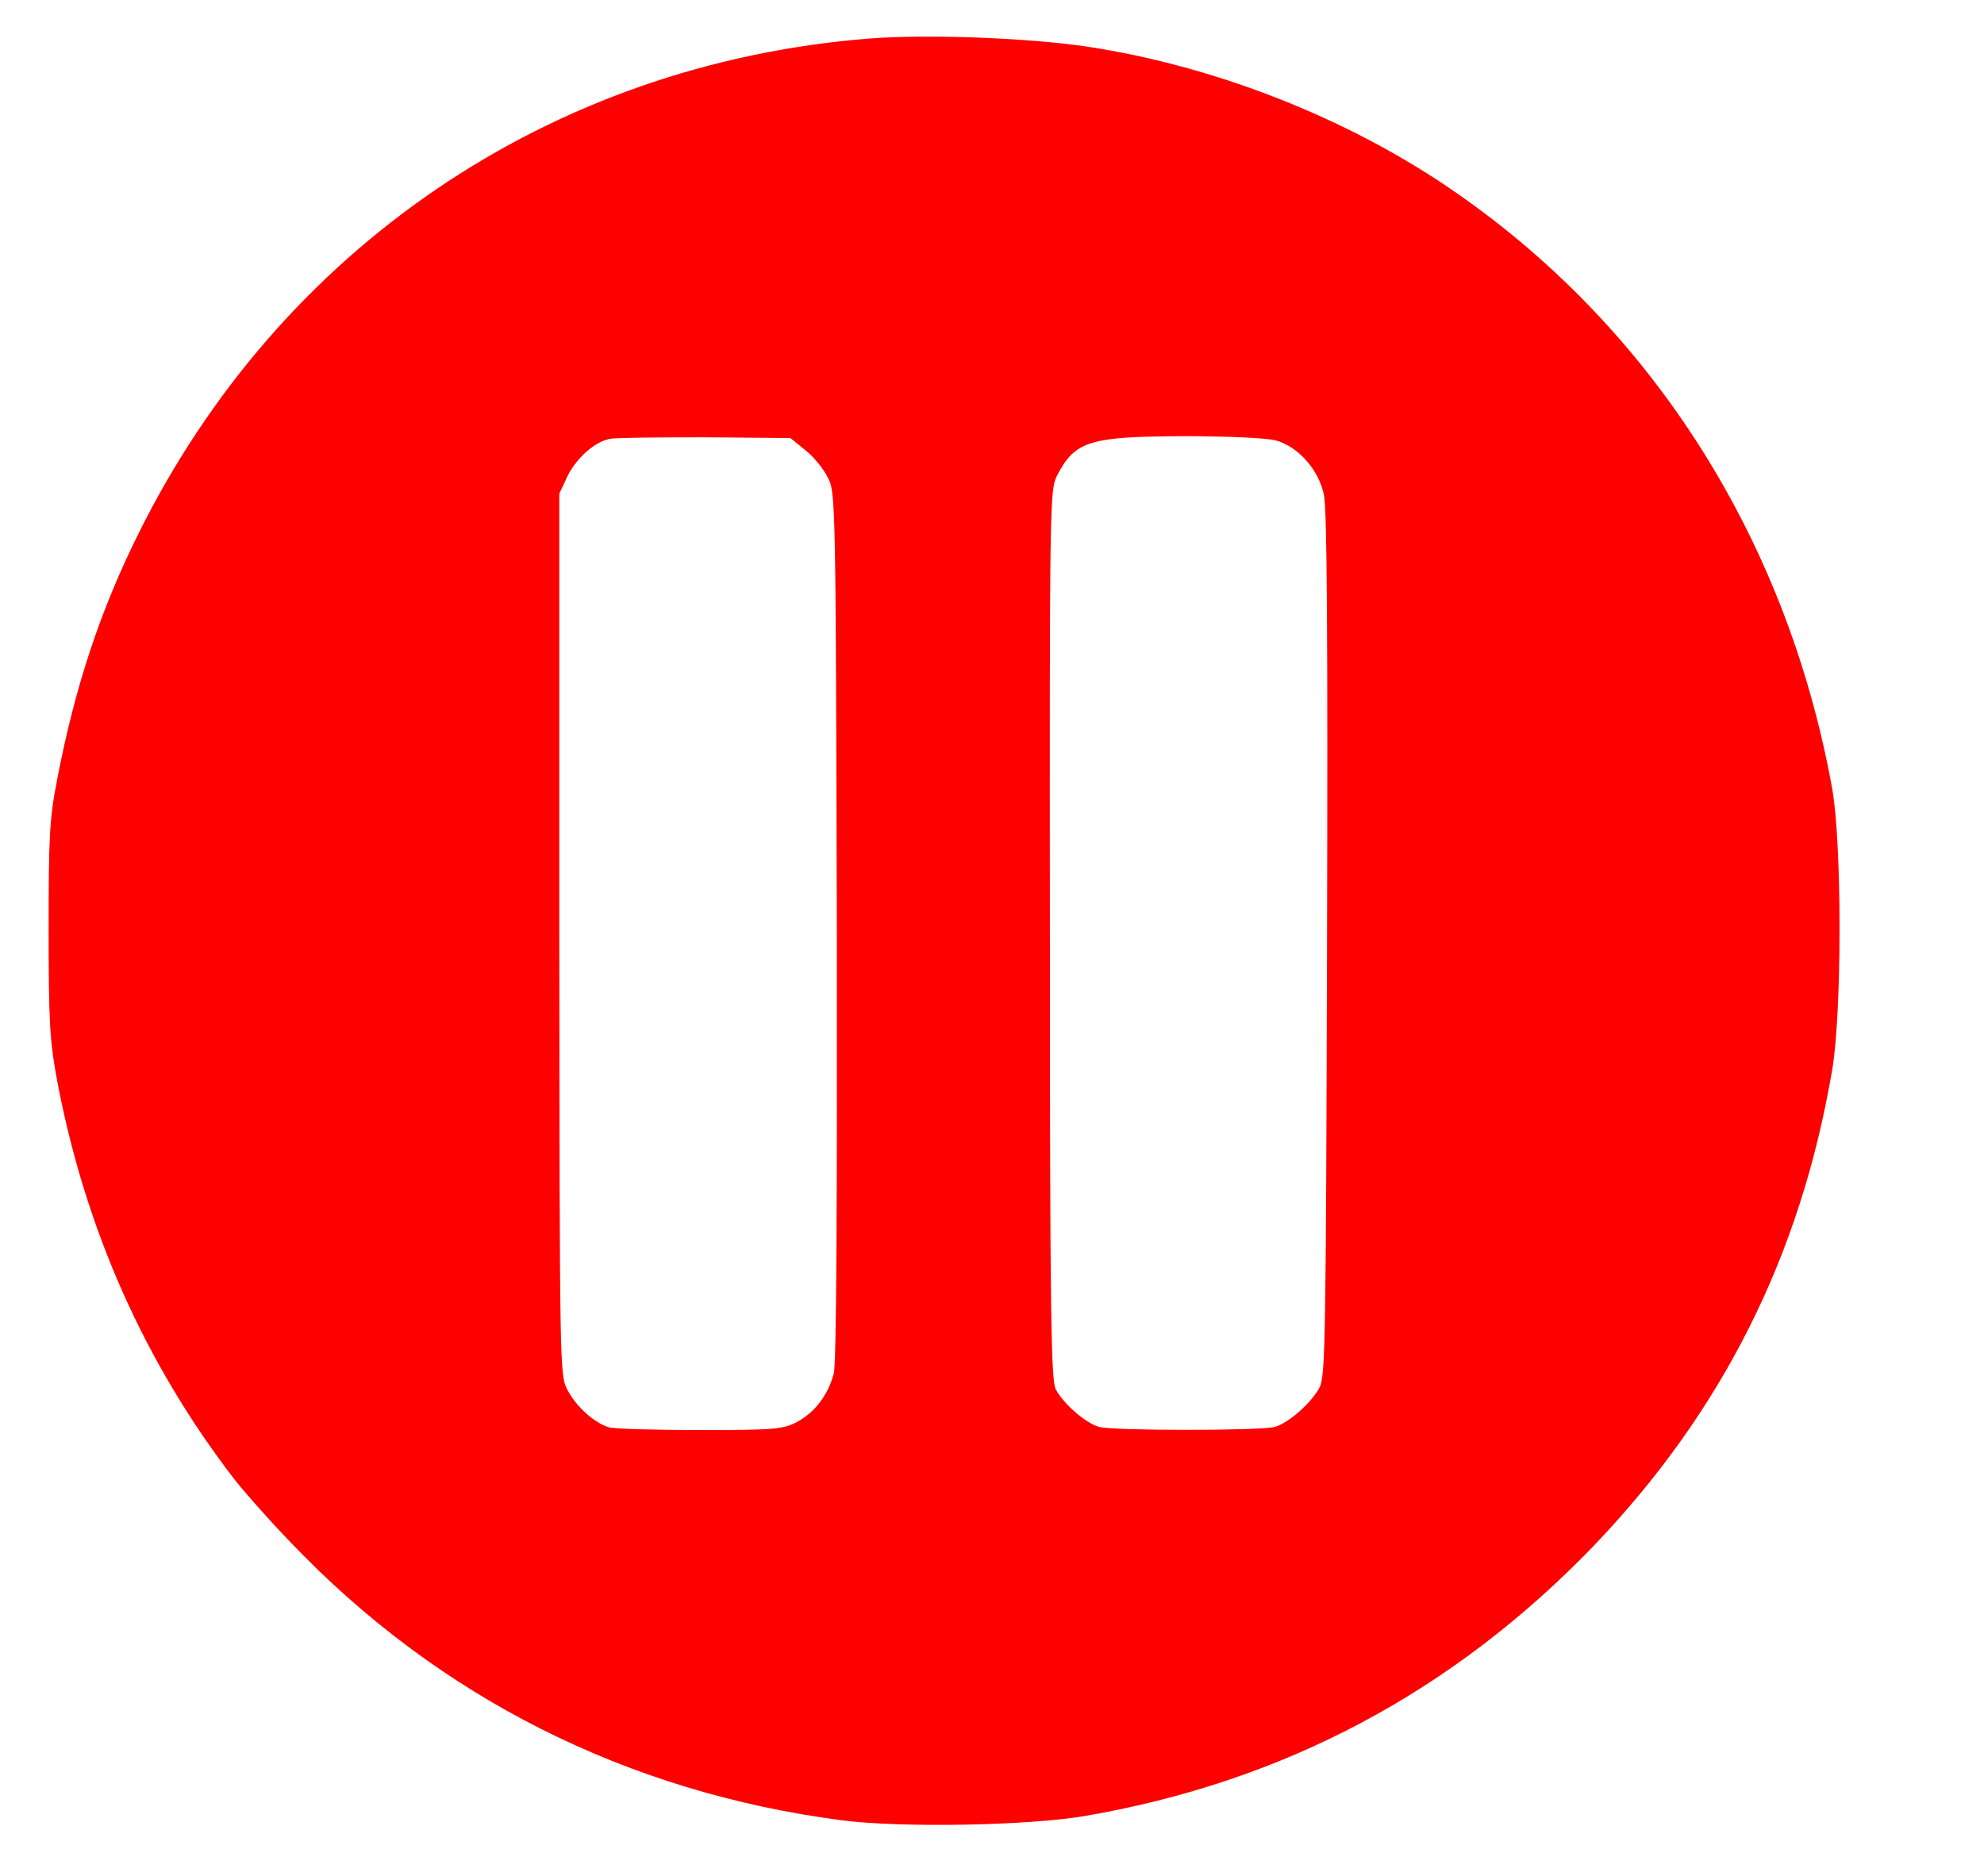 <?xml version="1.0" standalone="no"?>
<!DOCTYPE svg PUBLIC "-//W3C//DTD SVG 20010904//EN"
 "http://www.w3.org/TR/2001/REC-SVG-20010904/DTD/svg10.dtd">
<svg version="1.0" xmlns="http://www.w3.org/2000/svg"
 width="514pt" height="486pt" viewBox="0 0 514 486"
 preserveAspectRatio="xMidYMid meet">

<g transform="translate(0,486) scale(0.1,-0.1)"
fill="#ff0000" stroke="none">
<path d="M2250 4760 c-824 -66 -1526 -543 -1893 -1286 -98 -198 -163 -394
-209 -634 -20 -102 -22 -147 -22 -390 0 -244 3 -288 23 -395 73 -381 225 -724
457 -1026 24 -31 89 -105 146 -164 383 -402 871 -648 1428 -721 154 -20 484
-14 630 11 514 88 951 320 1315 696 336 350 540 754 622 1239 25 150 25 582 0
725 -119 662 -484 1225 -1024 1579 -265 173 -590 297 -905 345 -154 23 -417
33 -568 21z m-164 -1066 c21 -16 47 -48 58 -70 21 -39 21 -48 24 -1162 1 -734
-1 -1137 -8 -1161 -15 -56 -50 -101 -95 -125 -37 -19 -57 -21 -250 -21 -115 0
-222 3 -237 7 -38 11 -86 54 -109 99 -19 38 -19 65 -20 1179 l0 1141 21 45
c24 48 70 89 110 97 14 3 125 4 247 4 l221 -2 38 -31z m1219 25 c58 -16 111
-75 125 -141 8 -39 10 -358 8 -1168 -3 -1027 -4 -1117 -20 -1146 -22 -40 -81
-92 -116 -101 -35 -10 -419 -10 -454 0 -35 9 -94 61 -113 98 -12 23 -15 202
-15 1178 -1 1119 0 1151 18 1188 47 91 84 102 332 103 113 0 212 -5 235 -11z"/>
</g>
</svg>
